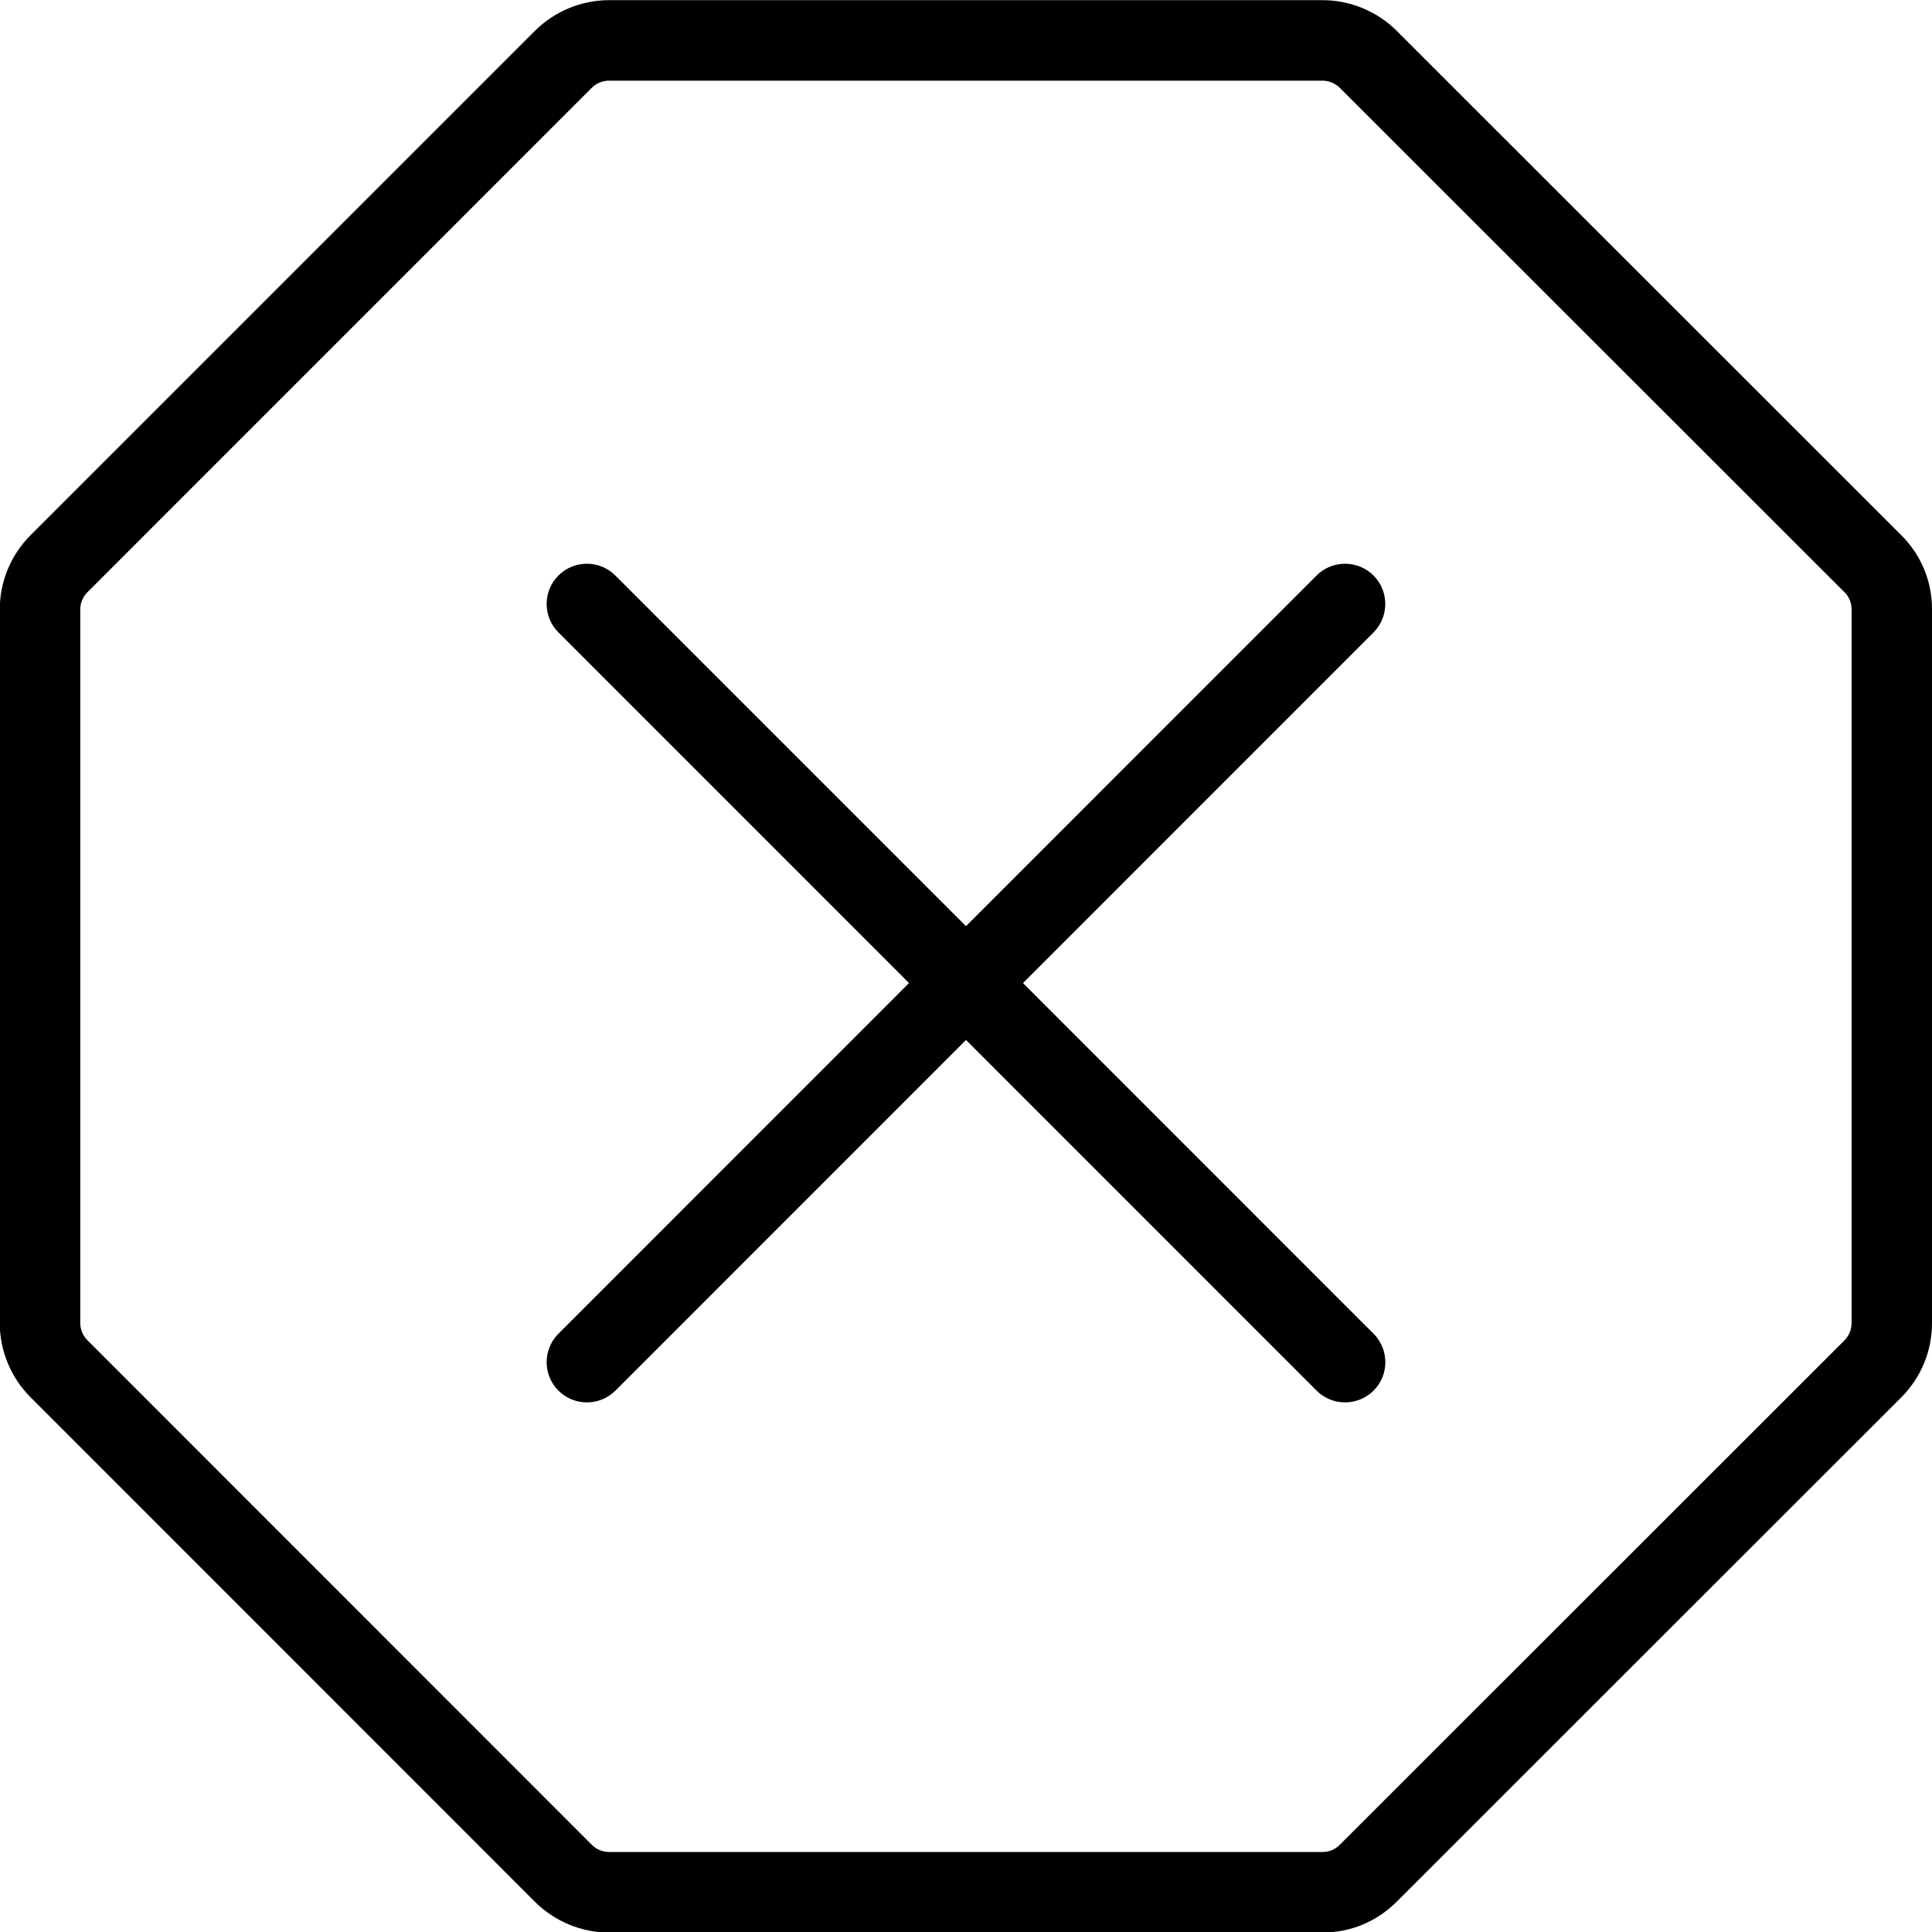 <?xml version="1.0" encoding="utf-8"?>
<!-- Generator: Adobe Illustrator 19.2.0, SVG Export Plug-In . SVG Version: 6.00 Build 0)  -->
<svg version="1.1" id="Layer_1" xmlns="http://www.w3.org/2000/svg" xmlns:xlink="http://www.w3.org/1999/xlink" x="0px" y="0px"
	 width="24px" height="24px" viewBox="0 0 24 24" style="enable-background:new 0 0 24 24;" xml:space="preserve">
<g>
	<path d="M23.618,6.648L17.35,0.383c-0.242-0.242-0.577-0.381-0.92-0.381H7.565c-0.343,0-0.678,0.139-0.92,0.381L0.379,6.649
		C0.136,6.891-0.003,7.226-0.003,7.57v8.866c0,0.343,0.139,0.678,0.381,0.92l6.267,6.269c0.243,0.242,0.578,0.382,0.92,0.382h8.864
		c0.347,0,0.674-0.136,0.92-0.382l6.273-6.27c0.244-0.247,0.378-0.573,0.378-0.919V7.57C24.001,7.221,23.865,6.894,23.618,6.648z
		 M23.001,16.435c0,0.08-0.032,0.158-0.087,0.214l-6.271,6.268c-0.058,0.058-0.133,0.089-0.213,0.089H7.565
		c-0.079,0-0.157-0.032-0.213-0.089l-6.267-6.269c-0.056-0.057-0.088-0.134-0.088-0.213V7.57c0-0.079,0.032-0.157,0.089-0.213
		L7.352,1.09c0.056-0.056,0.134-0.088,0.213-0.088h8.864c0.079,0,0.156,0.032,0.213,0.088l6.27,6.266c0,0,0,0,0.001,0
		c0.057,0.057,0.088,0.133,0.088,0.213V16.435z"/>
	<path d="M17.062,7.149c-0.195-0.195-0.512-0.195-0.707,0l-4.355,4.356L7.644,7.149c-0.195-0.195-0.512-0.195-0.707,0
		s-0.195,0.512,0,0.707l4.355,4.356l-4.355,4.356c-0.195,0.195-0.195,0.512,0,0.707c0.098,0.098,0.226,0.146,0.354,0.146
		s0.256-0.049,0.354-0.146l4.355-4.356l4.355,4.356c0.098,0.098,0.226,0.146,0.354,0.146s0.256-0.049,0.354-0.146
		c0.195-0.195,0.195-0.512,0-0.707l-4.355-4.356l4.355-4.356C17.257,7.66,17.257,7.344,17.062,7.149z"/>
</g>
</svg>
